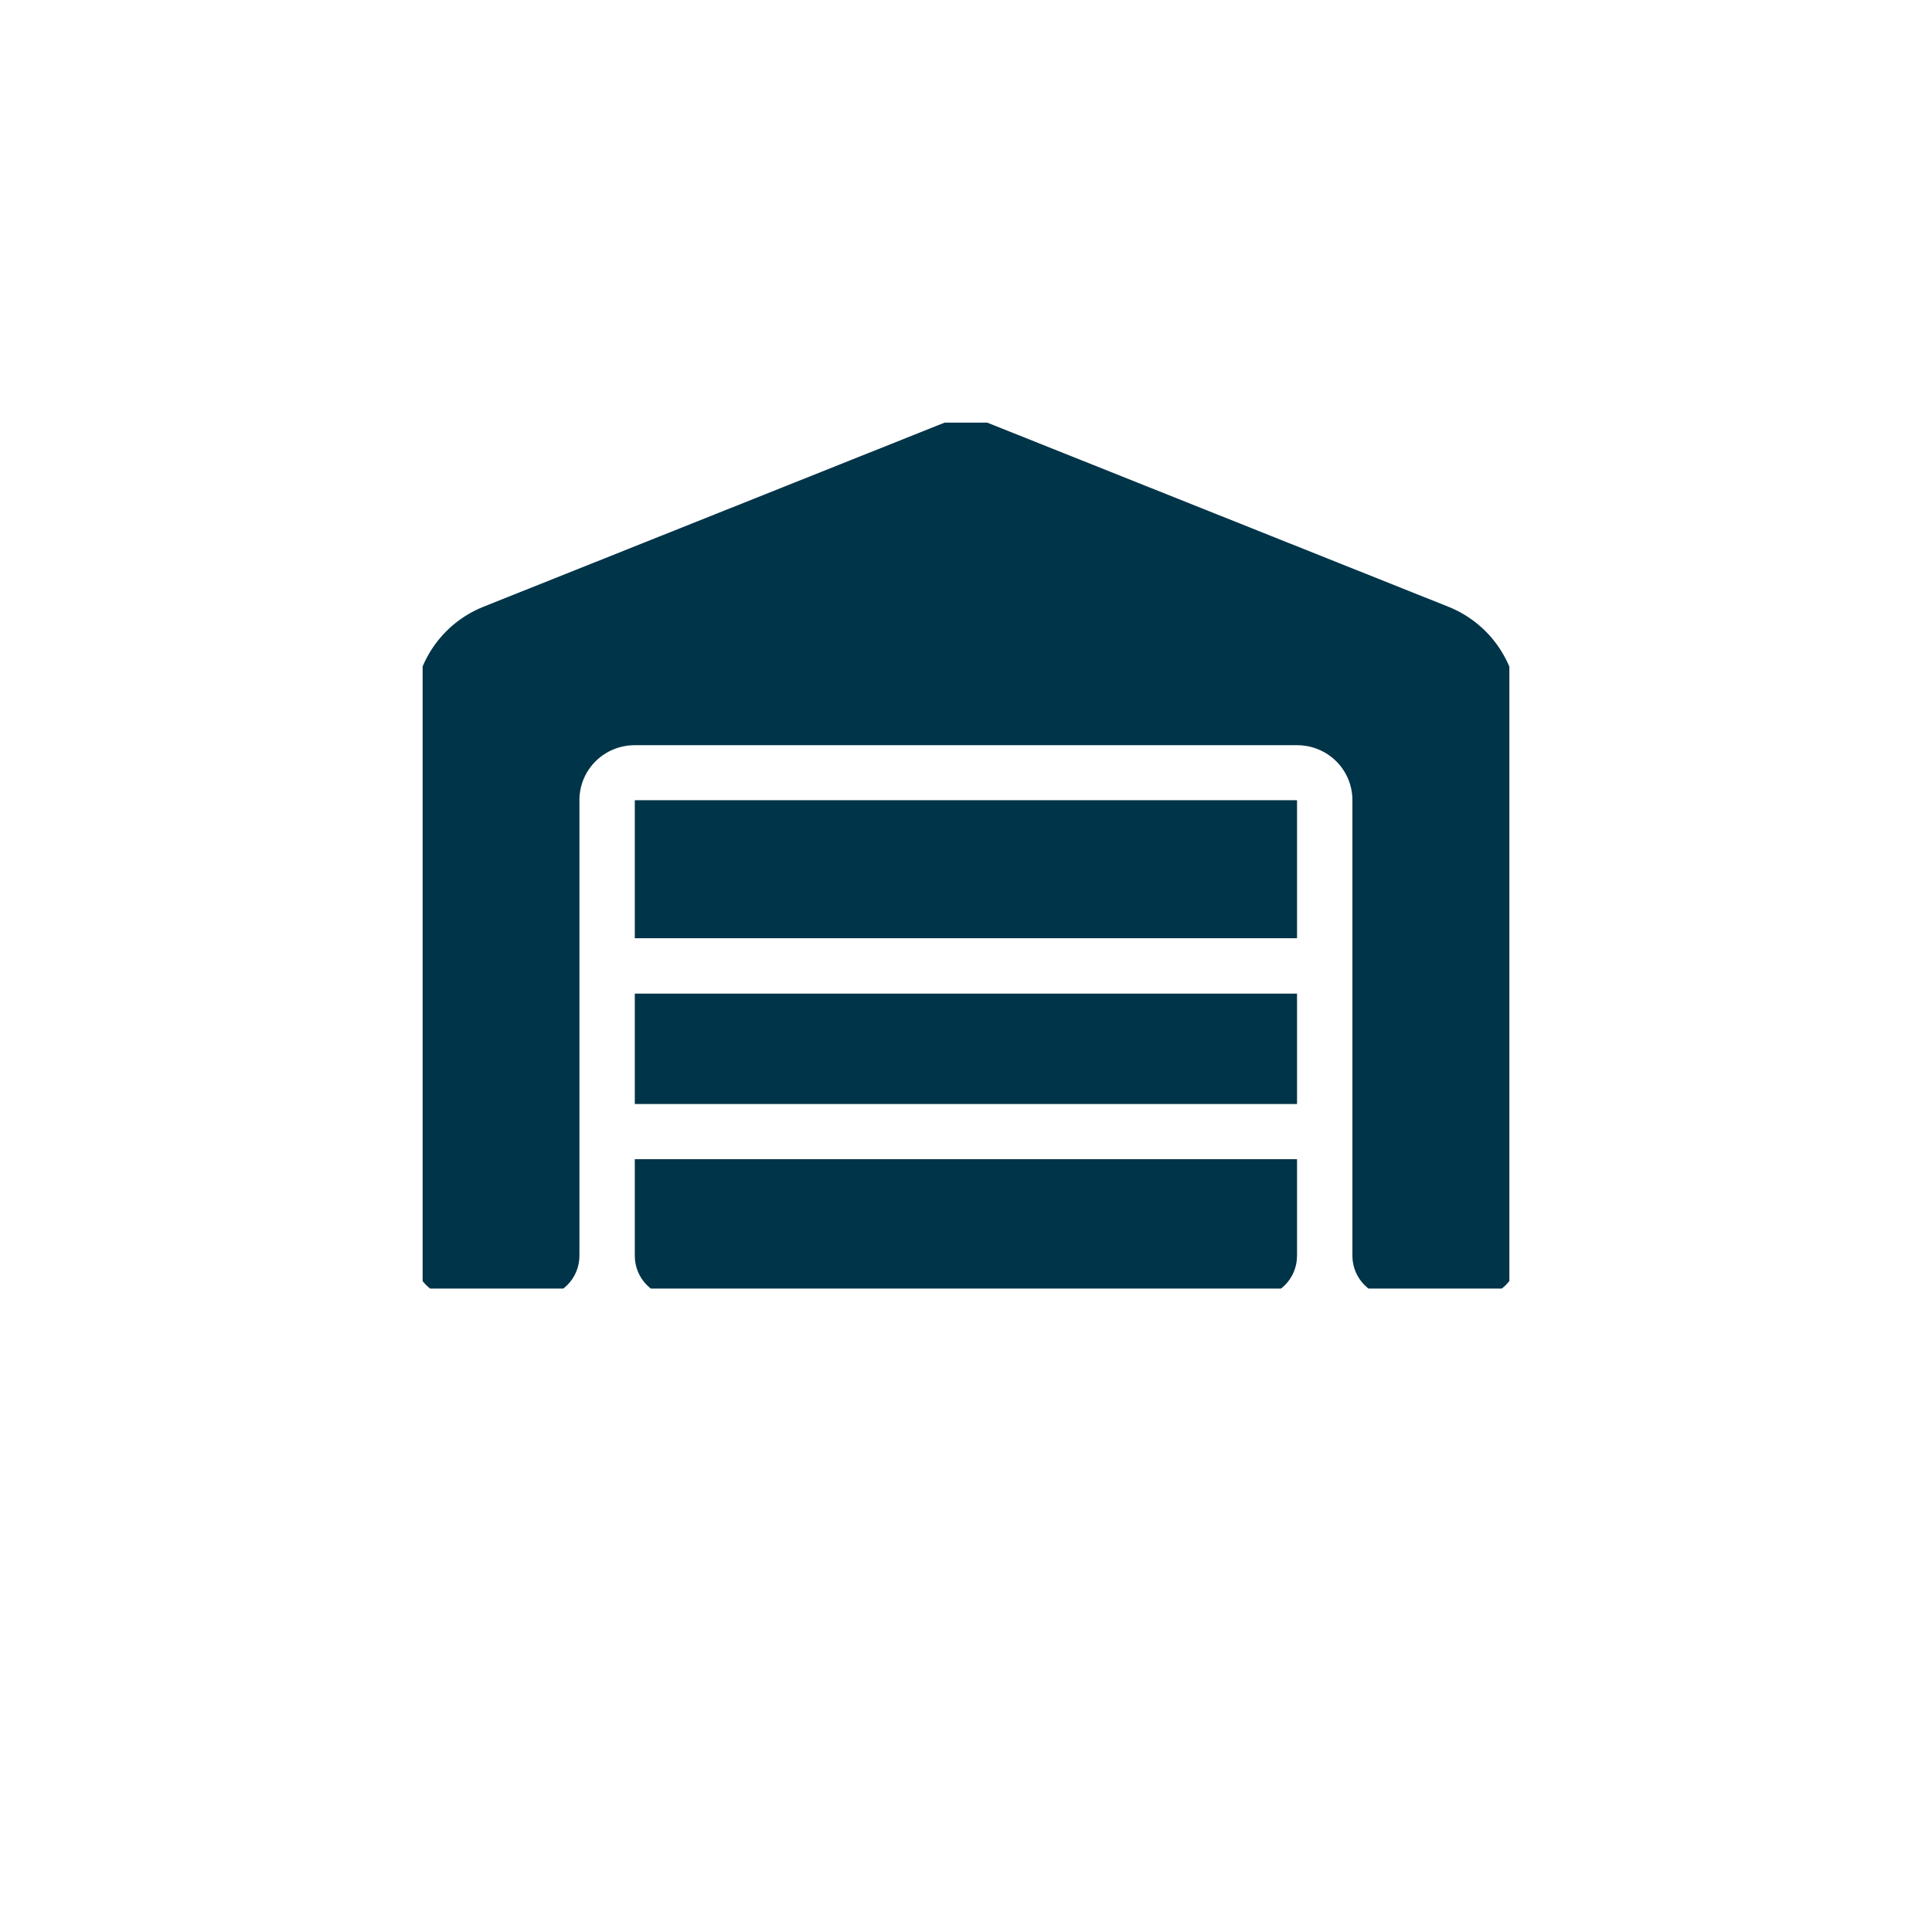 <svg width="112" height="112" viewBox="0 0 112 112" fill="none" xmlns="http://www.w3.org/2000/svg" xmlns:xlink="http://www.w3.org/1999/xlink">
	<desc>
			Created with Pixso.
	</desc>
	<defs>
		<clipPath id="clip1170_1165">
			<rect id="warehouse-solid 1" rx="0" width="63" height="50.2" transform="translate(24.5 24.5)" fill="white" fill-opacity="0"/>
		</clipPath>
		<clipPath id="clip1170_1164">
			<rect id="wallet-solid 1" rx="7.5" width="111" height="111" transform="translate(0.5 0.5)" fill="white" fill-opacity="0"/>
		</clipPath>
	</defs>
	<rect id="wallet-solid 1" rx="7.5" width="111" height="111" transform="translate(0.5 0.5)" fill="#5582A0" fill-opacity="0"/>
	<g clip-path="url(#clip1170_1164)">
		<rect id="warehouse-solid 1" rx="0" width="63" height="50.2" transform="translate(24.5 24.5)" fill="#FFFFFF" fill-opacity="0"/>
		<g clip-path="url(#clip1170_1165)">
			<path id="Vector" d="M24 72.8L24 41.12C24 38.51 25.58 36.16 28.01 35.18L54.81 24.48C55.57 24.16 56.41 24.16 57.18 24.48L83.98 35.18C86.41 36.16 88 38.52 88 41.12L88 72.8C88 74.12 86.92 75.2 85.59 75.2L80.8 75.2C79.47 75.2 78.4 74.12 78.4 72.8L78.4 46.39C78.4 44.62 76.97 43.2 75.19 43.2L36.8 43.2C35.02 43.2 33.59 44.62 33.59 46.39L33.59 72.8C33.59 74.12 32.52 75.2 31.19 75.2L26.4 75.2C25.07 75.2 24 74.12 24 72.8ZM72.8 75.2L39.19 75.2C37.86 75.2 36.8 74.12 36.8 72.8L36.8 67.2L75.19 67.2L75.19 72.8C75.19 74.12 74.13 75.2 72.8 75.2ZM36.8 64L36.8 57.6L75.19 57.6L75.19 64L36.8 64ZM36.8 54.39L36.8 46.39L75.19 46.39L75.19 54.39L36.8 54.39Z" fill="#003448" fill-opacity="1" fill-rule="nonzero"/>
		</g>
	</g>
</svg>
